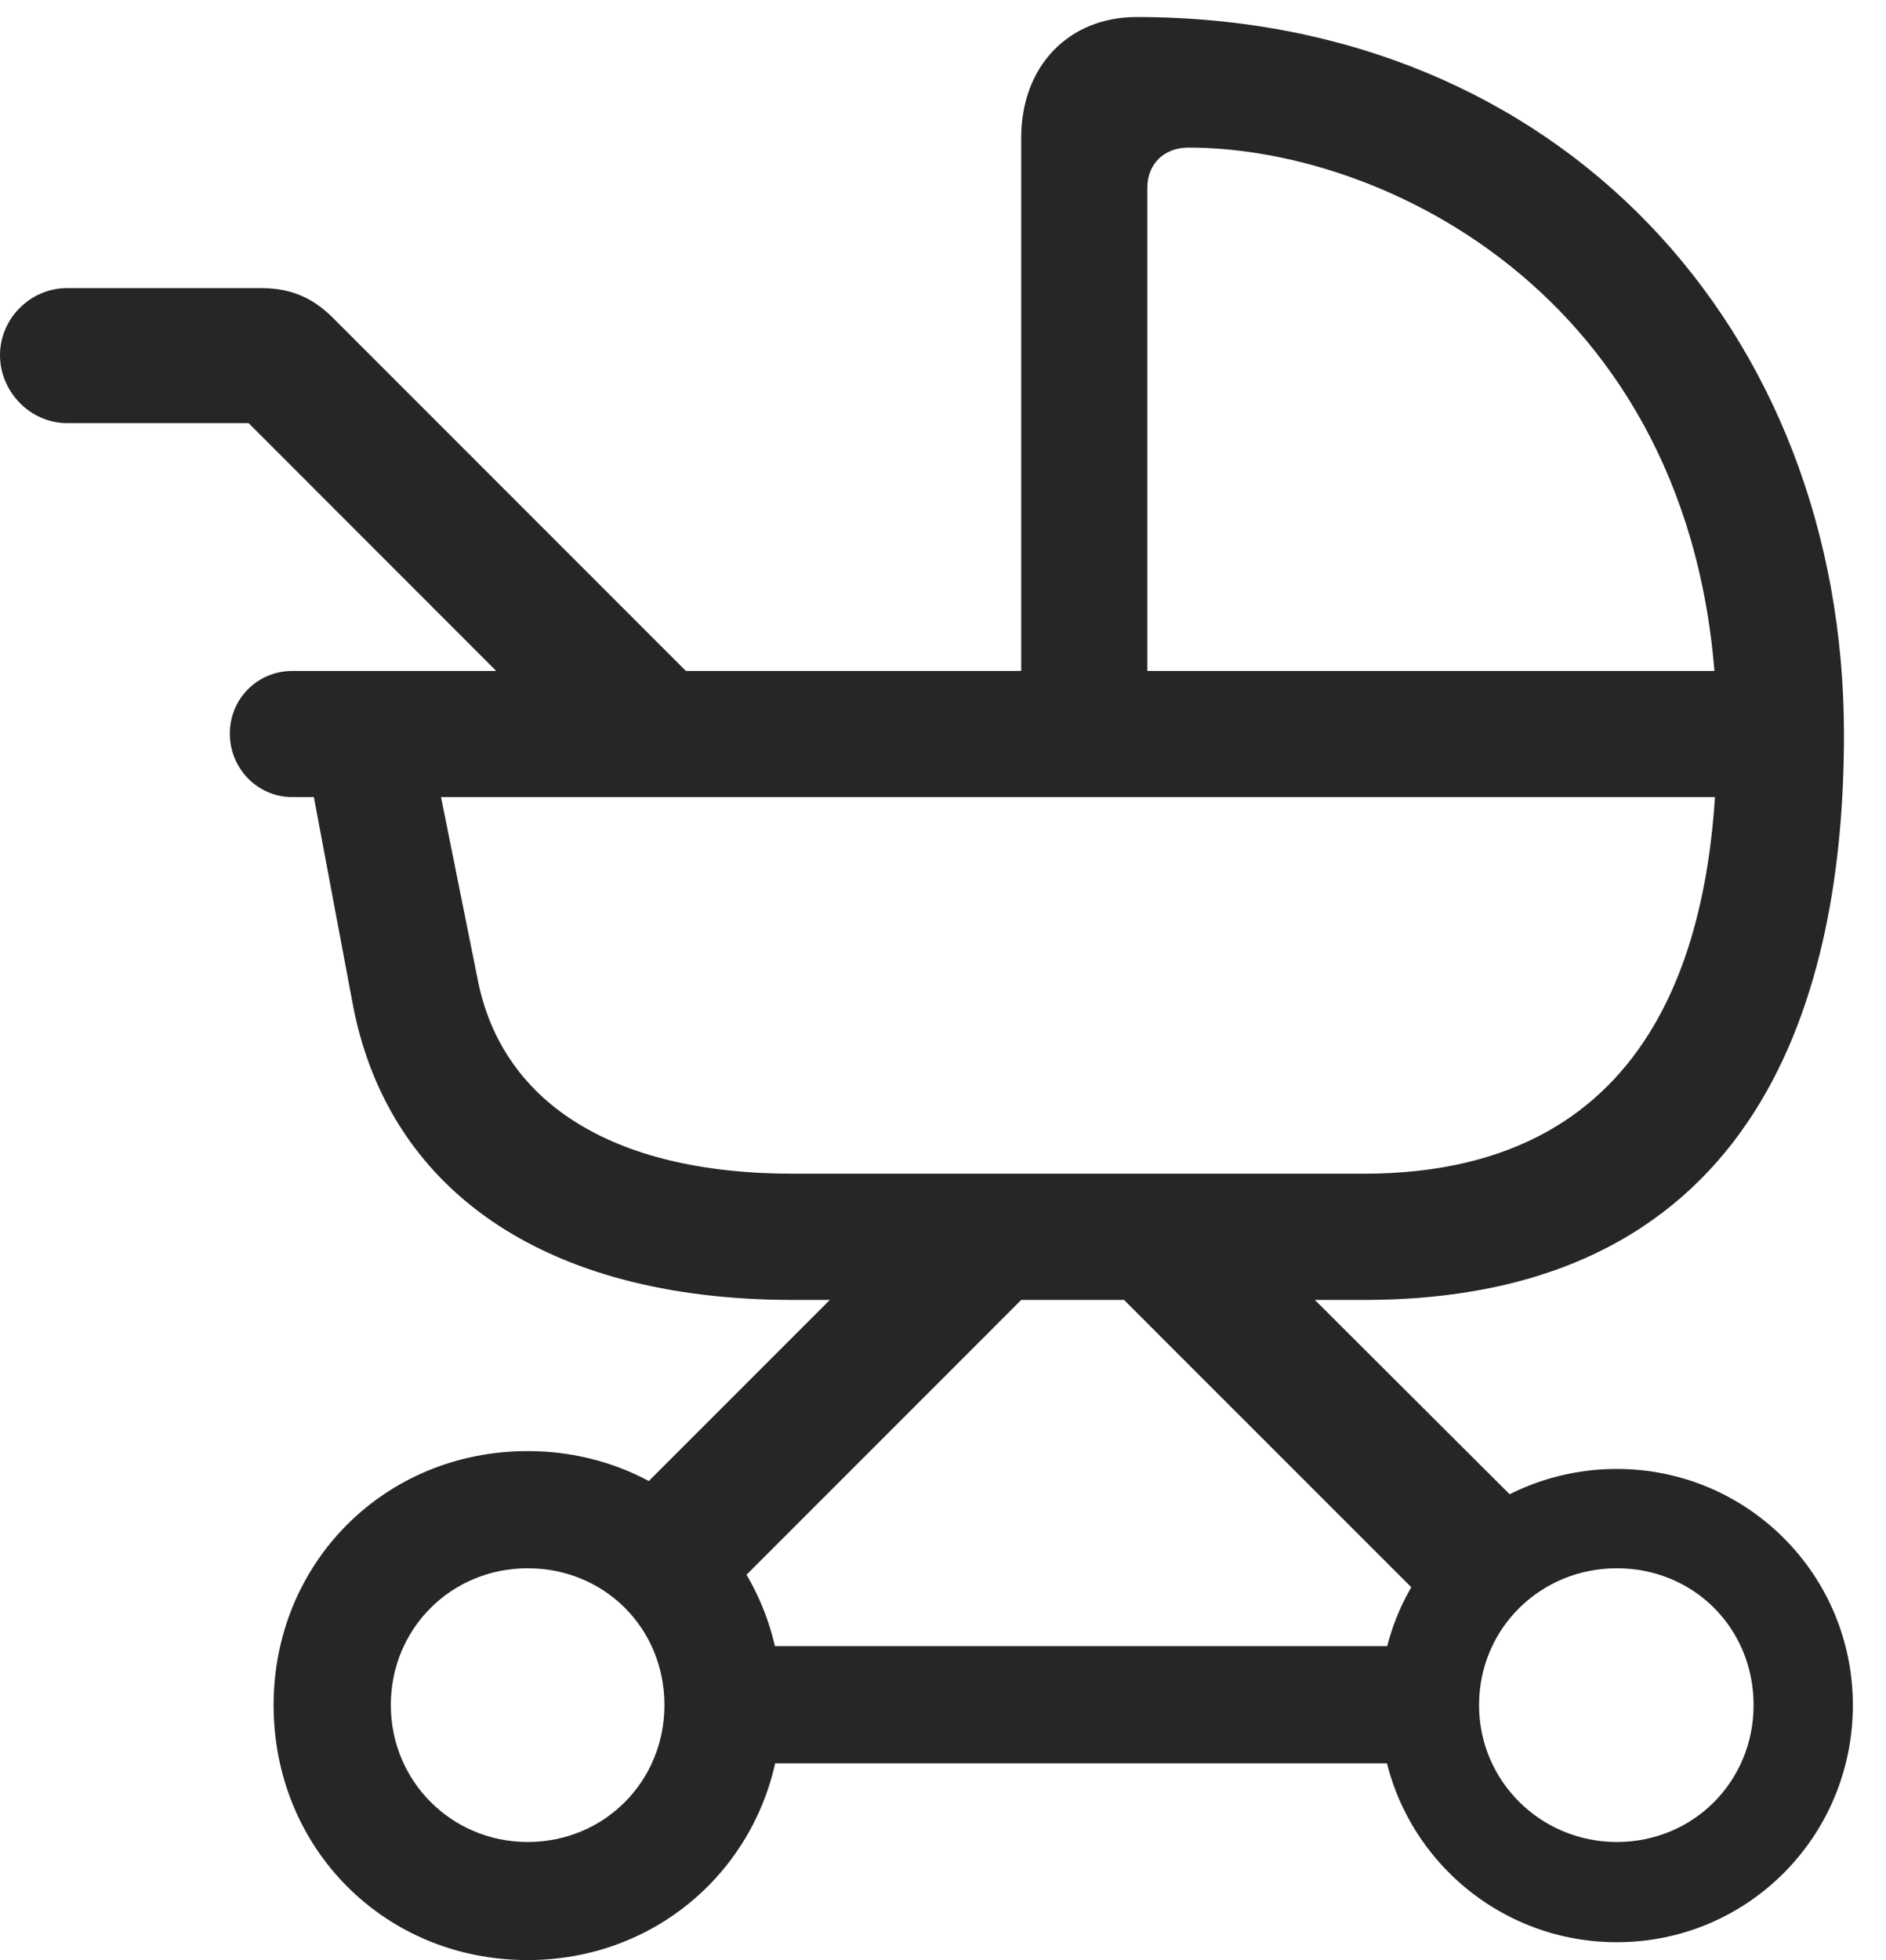 <?xml version="1.0" encoding="UTF-8"?>
<!--Generator: Apple Native CoreSVG 232.5-->
<!DOCTYPE svg
PUBLIC "-//W3C//DTD SVG 1.1//EN"
       "http://www.w3.org/Graphics/SVG/1.1/DTD/svg11.dtd">
<svg version="1.1" xmlns="http://www.w3.org/2000/svg" xmlns:xlink="http://www.w3.org/1999/xlink" width="20.596" height="21.396">
 <g>
  <rect height="21.396" opacity="0" width="20.596" x="0" y="0"/>
  <path d="M4.775 8.496L3.389 8.496L3.848 10.938C4.219 12.959 5.908 14.19 8.662 14.19L14.893 14.19C19.258 14.19 20.137 10.801 20.137 8.018C20.137 3.604 17.031 0.186 12.412 0.186C11.67 0.186 11.152 0.723 11.152 1.504L11.152 7.51L12.529 7.51L12.529 2.051C12.529 1.787 12.715 1.611 12.979 1.611C15.234 1.611 18.75 3.408 18.75 8.018C18.75 10.107 18.193 12.812 14.893 12.812L8.662 12.812C6.641 12.812 5.469 12.002 5.215 10.684ZM18.926 7.324L3.193 7.324C2.812 7.324 2.51 7.627 2.51 8.008C2.51 8.389 2.812 8.701 3.193 8.701L18.936 8.701ZM6.23 8.135L8.301 8.135L3.633 3.467C3.408 3.242 3.164 3.145 2.852 3.145L0.732 3.145C0.332 3.145 0 3.477 0 3.877C0 4.277 0.332 4.619 0.732 4.619L2.715 4.619ZM6.641 16.611L7.666 17.676L11.426 13.916L10.371 12.881ZM15.889 17.803L16.953 16.777L13.232 13.066L12.06 13.975ZM5.762 21.396C7.314 21.396 8.535 20.176 8.535 18.613C8.535 17.061 7.314 15.84 5.762 15.84C4.199 15.84 2.988 17.061 2.988 18.613C2.988 20.176 4.199 21.396 5.762 21.396ZM5.762 20.107C4.932 20.107 4.268 19.443 4.268 18.613C4.268 17.773 4.932 17.119 5.762 17.119C6.602 17.119 7.256 17.773 7.256 18.613C7.256 19.443 6.602 20.107 5.762 20.107ZM17.656 21.201C19.082 21.201 20.234 20.049 20.234 18.613C20.234 17.188 19.082 16.035 17.656 16.035C16.221 16.035 15.068 17.188 15.068 18.613C15.068 20.049 16.23 21.201 17.656 21.201ZM17.656 20.107C16.826 20.107 16.152 19.443 16.152 18.613C16.152 17.773 16.826 17.119 17.656 17.119C18.496 17.119 19.15 17.773 19.15 18.613C19.15 19.443 18.496 20.107 17.656 20.107ZM7.949 19.248L15.537 19.248L15.537 17.969L7.949 17.969Z" fill="#000000" fill-opacity="0.85"/>
 </g>
</svg>
